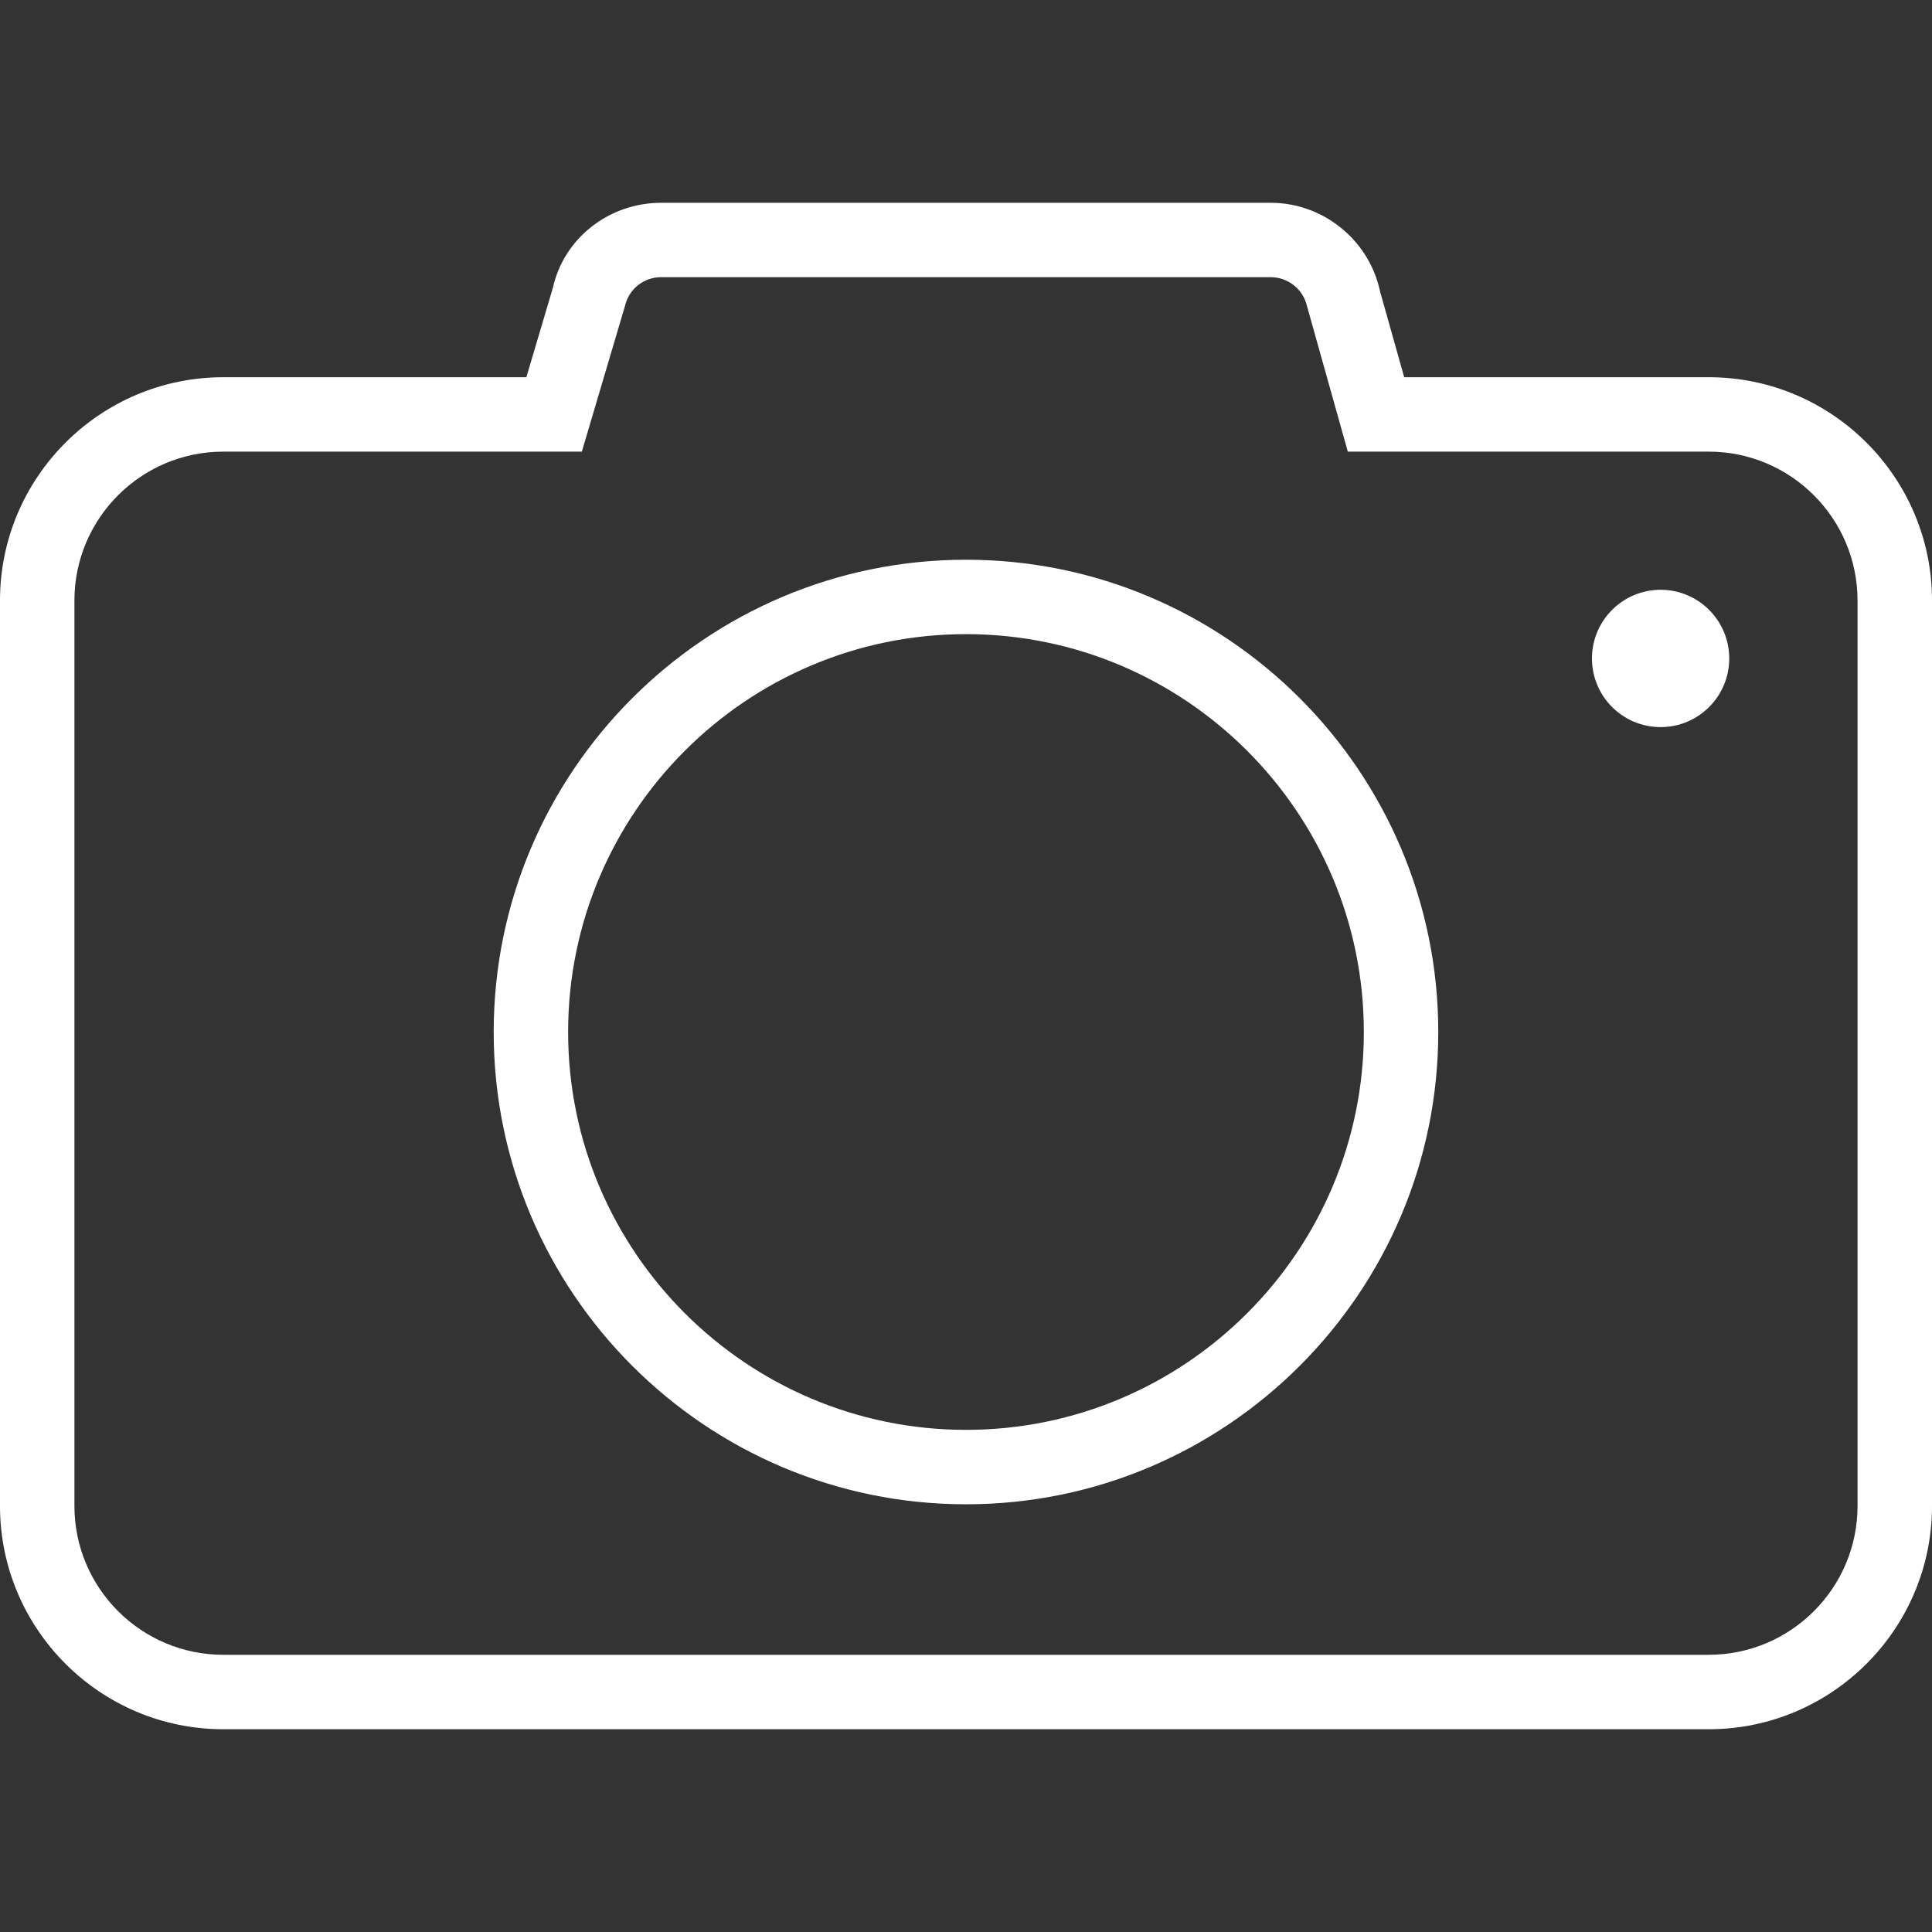 <svg enable-background="new 0 0 333.668 333.668" version="1.1" viewBox="0 0 333.668 333.668" xml:space="preserve" 
	xmlns="http://www.w3.org/2000/svg">
	<rect x="0" y="0" width="333.668" height="333.668" fill="#333333" stroke="none"/>
	<path d="m295.1 298.65h-256.54c-21.266 0-38.561-17.295-38.561-38.561v-156.38c0-21.266 17.295-38.561 38.561-38.561h52.347l4.582-15.457c1.87-8.458 9.602-14.666 18.696-14.666h105.3c8.837 0 16.658 6.176 18.728 14.743l0.122 0.527 4.177 14.852h52.597c21.266 0 38.561 17.295 38.561 38.561v156.38c-6e-3 21.268-17.307 38.563-38.567 38.563zm-256.54-220.65c-14.178 0-25.707 11.53-25.707 25.707v156.38c0 14.178 11.53 25.707 25.707 25.707h256.54c14.178 0 25.707-11.53 25.707-25.707v-156.38c0-14.178-11.53-25.707-25.707-25.707h-62.327l-7.037-25.097c-0.649-2.918-3.278-5.032-6.26-5.032h-105.3c-3.027 0-5.598 2.069-6.26 5.039l-7.429 25.09h-61.929zm128.28 181.8c-44.981 0-81.576-36.588-81.576-81.563 0-44.981 36.594-81.569 81.576-81.569 44.969 0 81.557 36.594 81.557 81.569-1e-3 44.969-36.589 81.563-81.557 81.563zm0-150.28c-37.893 0-68.722 30.823-68.722 68.716s30.83 68.709 68.722 68.709c37.886 0 68.703-30.823 68.703-68.709-1e-3 -37.893-30.824-68.716-68.703-68.716zm119.96-7.661c-6.555 0-11.858 5.315-11.858 11.858 0 6.549 5.302 11.857 11.858 11.857 6.549 0 11.851-5.309 11.851-11.857-6e-3 -6.543-5.309-11.858-11.851-11.858z" fill="#fff" />
</svg>
